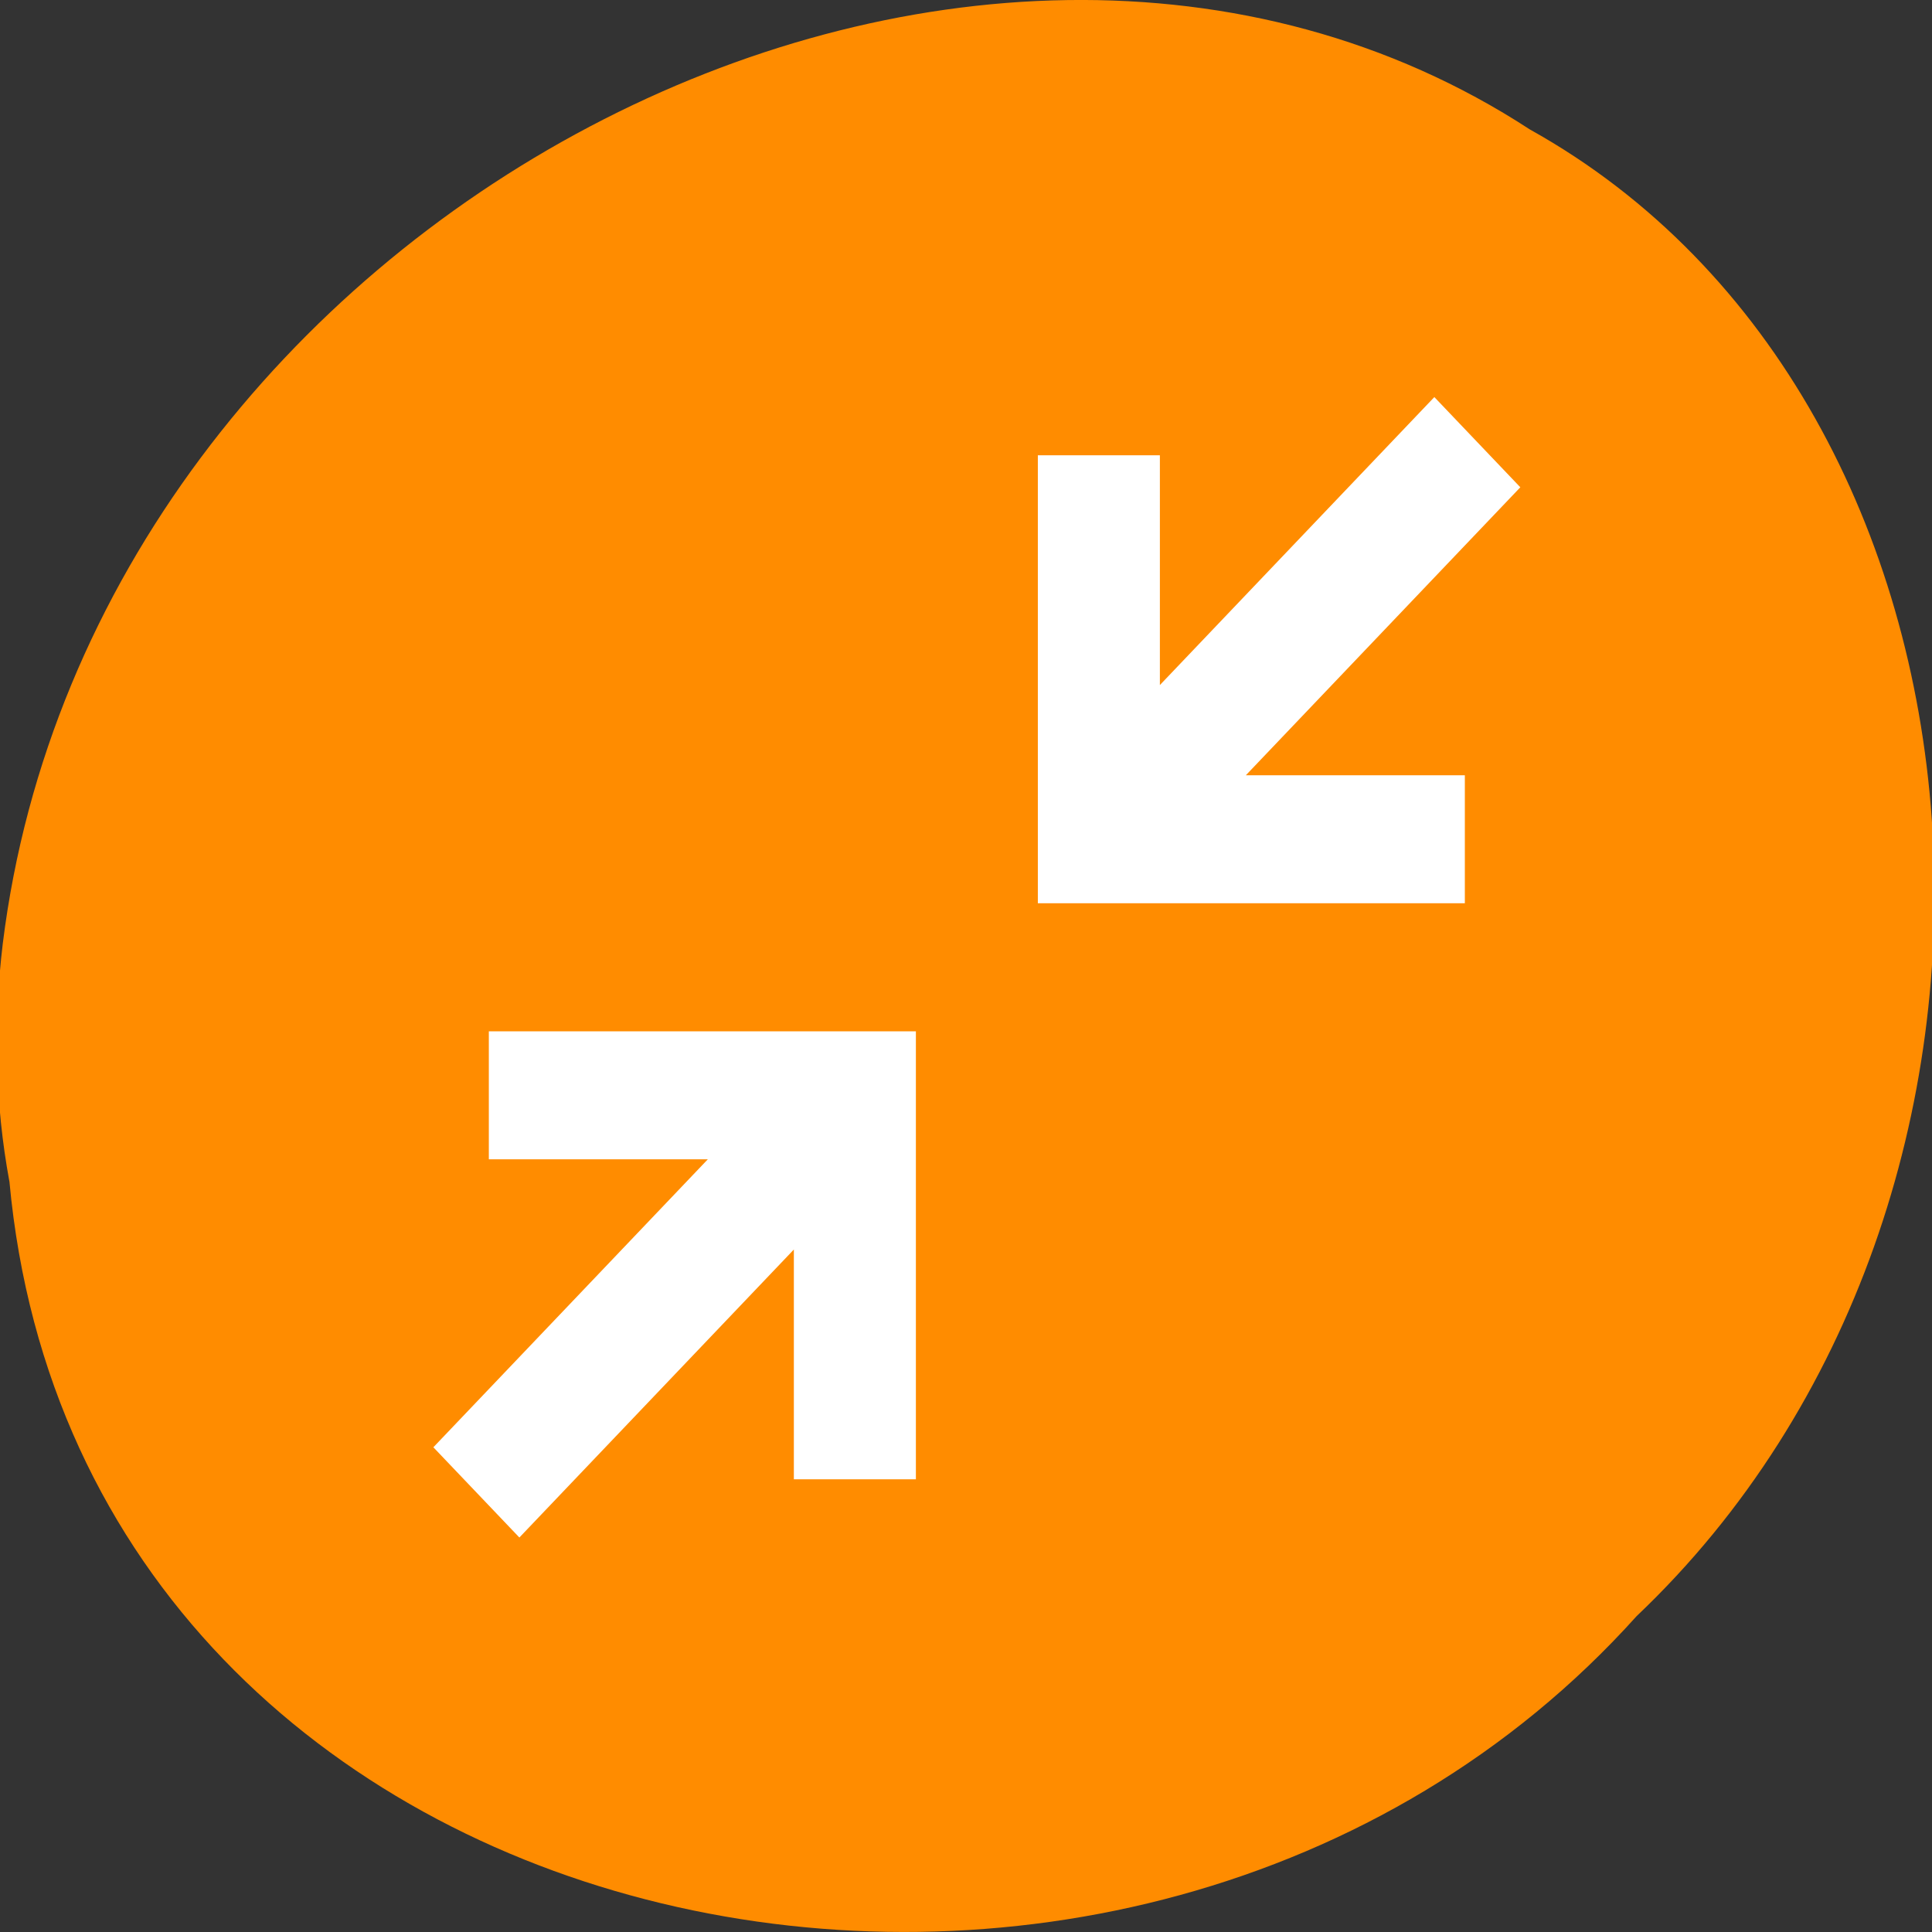 <svg xmlns="http://www.w3.org/2000/svg" viewBox="0 0 256 256"><rect x="0" y="0" width="256" height="256" fill="#333333" stroke="none"/><path d="m 1.245 156.52 c 9.593 104.05 148.91 131.89 215.62 57.62 58.13 -55.17 50.867 -160.78 -14.157 -196.99 -74.29 -48.44 -190.38 11.446 -202.34 107.88 c -1.27 10.565 -1.023 21.245 0.87 31.493 z" fill="#ff8c00" color="#000"/><path d="m 190.06 52.613 l -36.37 38.16 v -30.445 h -16.17 v 59.36 h 56.58 v -16.961 h -29.02 l 36.37 -38.16 l -11.397 -11.957 m -125.28 84.04 v 16.961 h 29.02 l -36.37 38.16 l 11.397 11.957 l 36.37 -38.16 v 30.445 h 16.17 v -59.36 h -56.58 z" fill="#fff" stroke-width="0.2"/></svg>